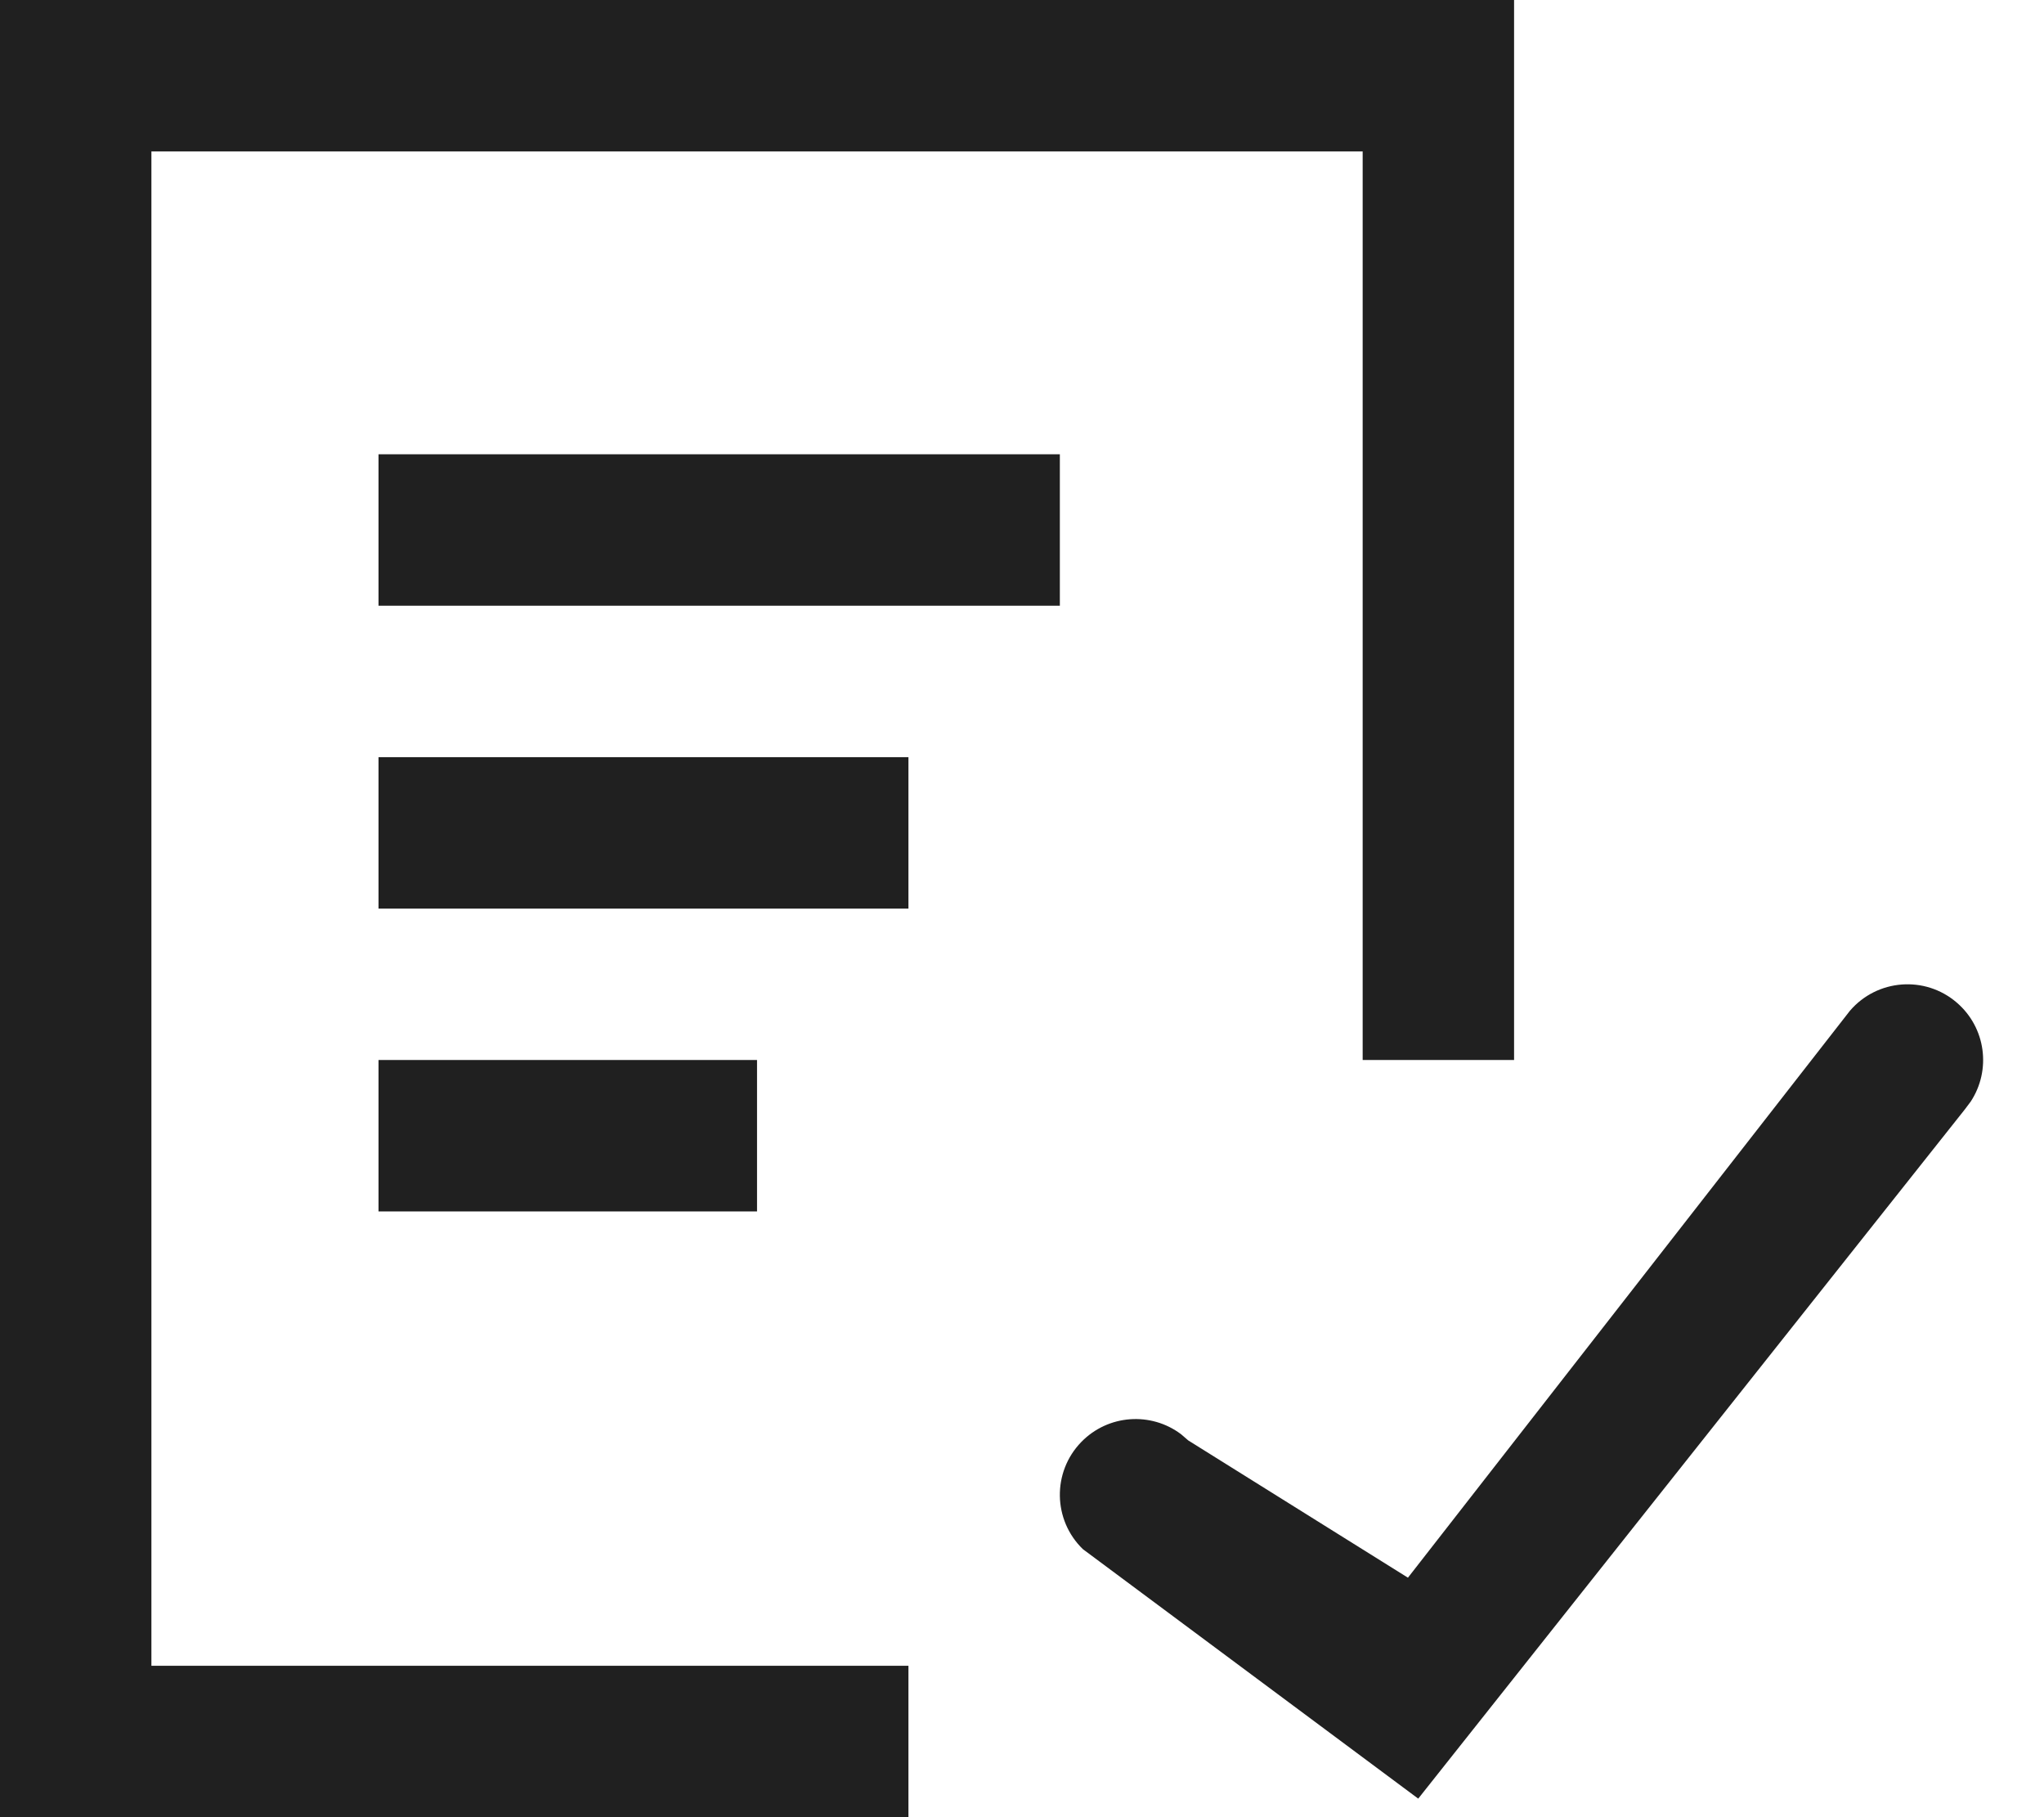 <?xml version="1.0" encoding="UTF-8"?>
<svg width="27px" height="24px" viewBox="0 0 27 24" version="1.1" xmlns="http://www.w3.org/2000/svg" xmlns:xlink="http://www.w3.org/1999/xlink">
    <!-- Generator: Sketch 52.2 (67145) - http://www.bohemiancoding.com/sketch -->
    <title>Combined Shape</title>
    <desc>Created with Sketch.</desc>
    <g id="Symbols" stroke="none" stroke-width="1" fill="none" fill-rule="evenodd">
        <g id="icon/40x40/-test" transform="translate(-9, -8)" fill="#202020" fill-rule="nonzero">
            <path d="M21,32 L9,32 L9,8 L29,8 L29,22 L27,22 L27,10 L11,10 L11,30 L21,30 L21,32 Z M14,14 L23,14 L23,16 L14,16 L14,14 Z M14,18 L21,18 L21,20 L14,20 L14,18 Z M14,22 L19,22 L19,24 L14,24 L14,22 Z M33.436,21.35 C33.796,20.93 34.427,20.881 34.846,21.24 C35.234,21.572 35.305,22.135 35.031,22.55 L34.956,22.65 L27.734,31.755 L23.304,28.46 C22.907,28.075 22.898,27.442 23.282,27.046 C23.637,26.68 24.204,26.643 24.601,26.942 L24.696,27.024 L27.598,28.837 L33.436,21.35 Z" id="Combined-Shape"></path>
        </g>
    </g>
</svg>